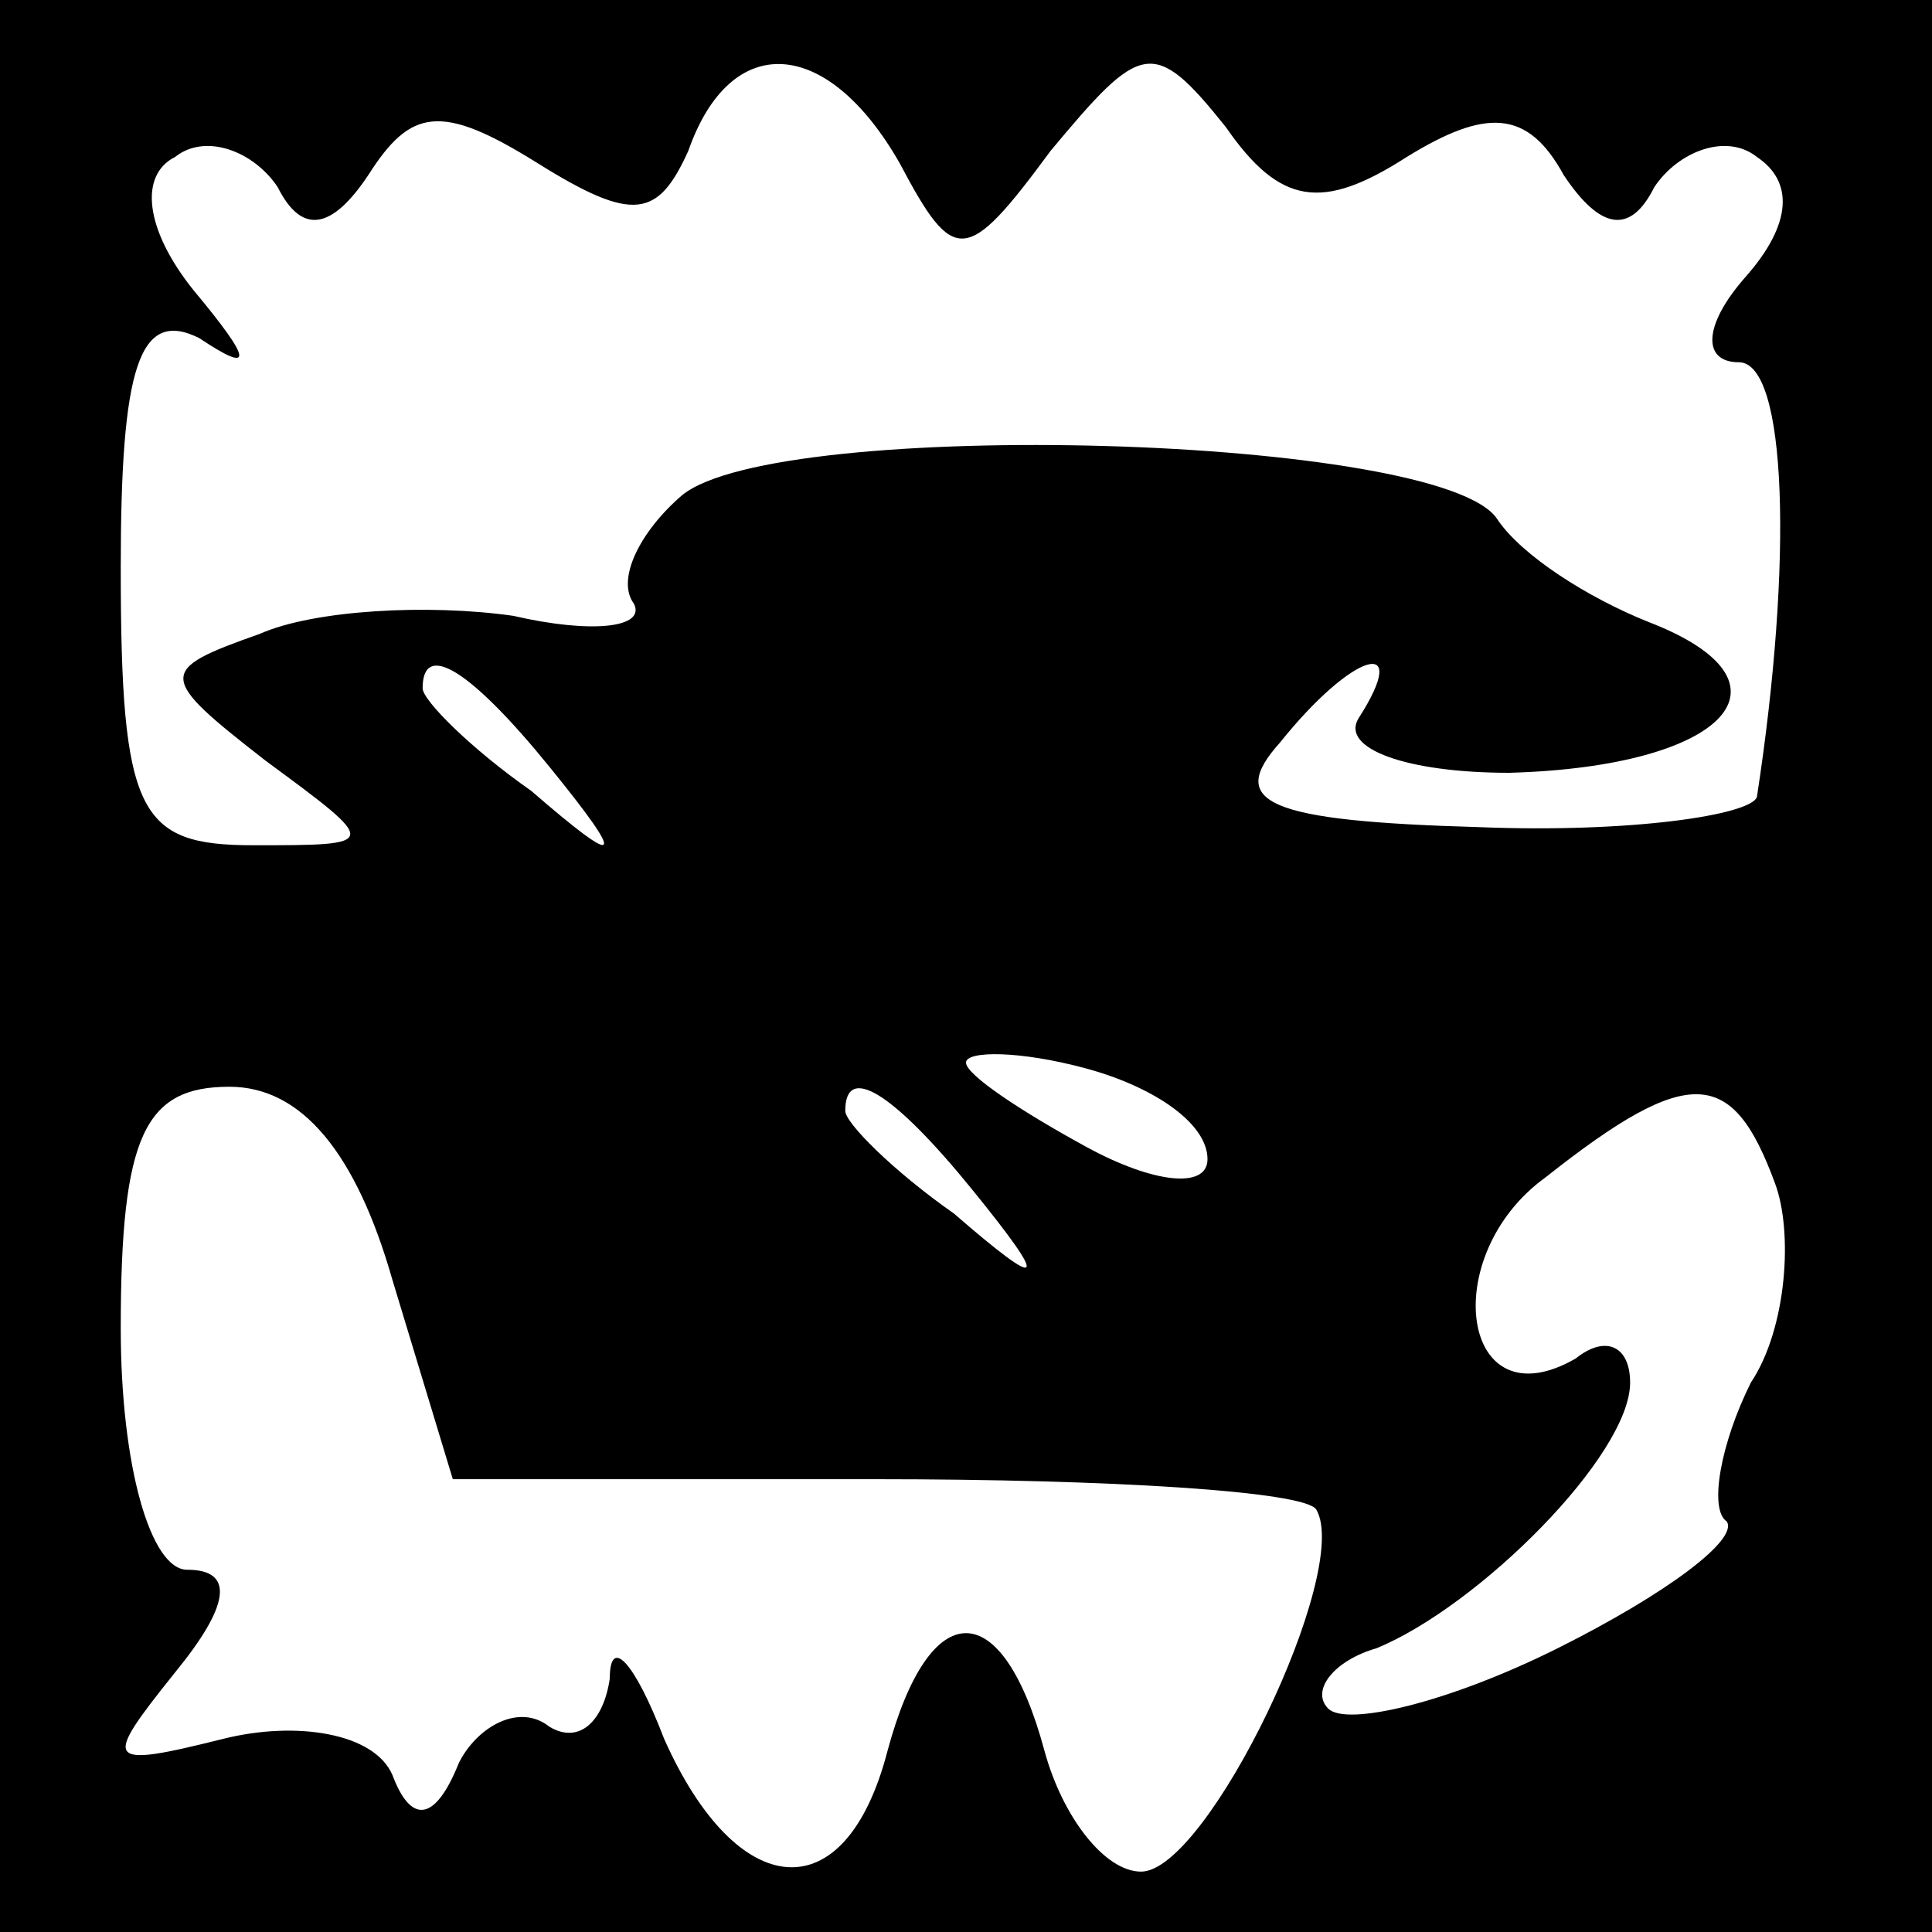 <?xml version="1.0" standalone="no"?>
<!DOCTYPE svg PUBLIC "-//W3C//DTD SVG 20010904//EN"
 "http://www.w3.org/TR/2001/REC-SVG-20010904/DTD/svg10.dtd">
<svg version="1.0" xmlns="http://www.w3.org/2000/svg"
 width="32pt" height="32pt" viewBox="0 0 32 32"
 preserveAspectRatio="xMidYMid meet">
<rect x="0" y="0" width="32" height="32" fill="#808080" stroke="none"/>
<g transform="translate(0,32) scale(0.1,-0.1)"
fill="#000000" stroke="none">
<path fill="#000000" stroke="none" d="M0 160 l0 -160 160 0 160 0 0 160 0
160 -160 0 -160 0 0 -160z"/>
<path fill="#ffffff" stroke="none" d="M149 293 c9 -17 11 -17 25 2 15 18 17
19 29 4 9 -13 16 -14 30 -5 13 8 20 8 26 -3 6 -9 11 -10 15 -2 4 6 12 9 17 5
6 -4 6 -11 -2 -20 -7 -8 -7 -14 -1 -14 8 0 9 -33 3 -72 -1 -3 -21 -6 -46 -5
-35 1 -42 4 -33 14 12 15 22 18 13 4 -3 -5 8 -9 25 -9 36 1 49 15 23 25 -10 4
-21 11 -25 17 -9 14 -119 17 -135 4 -7 -6 -11 -14 -8 -18 2 -4 -7 -5 -20 -2
-14 2 -33 1 -42 -3 -17 -6 -17 -7 1 -21 19 -14 19 -14 -2 -14 -19 0 -22 5 -22
46 0 33 3 43 13 38 9 -6 9 -4 -1 8 -8 10 -9 19 -3 22 5 4 13 1 17 -5 4 -8 9
-7 15 2 7 11 12 12 28 2 16 -10 20 -9 25 2 7 20 23 19 35 -2z"/>
<path fill="#ffffff" stroke="none" d="M91 193 c13 -16 12 -17 -3 -4 -10 7
-18 15 -18 17 0 8 8 3 21 -13z"/>
<path fill="#ffffff" stroke="none" d="M200 128 c0 -5 -9 -4 -20 2 -11 6 -20
12 -20 14 0 2 9 2 20 -1 11 -3 20 -9 20 -15z"/>
<path fill="#ffffff" stroke="none" d="M65 108 l10 -33 70 0 c39 0 71 -2 73
-5 6 -10 -18 -60 -29 -60 -6 0 -13 9 -16 20 -7 26 -19 26 -26 0 -7 -27 -25
-25 -37 2 -5 13 -9 17 -9 10 -1 -7 -5 -11 -10 -8 -5 4 -12 0 -15 -6 -4 -10 -8
-10 -11 -2 -3 7 -16 9 -28 6 -20 -5 -20 -4 -8 11 9 11 10 17 2 17 -6 0 -11 17
-11 40 0 32 4 40 18 40 12 0 21 -11 27 -32z"/>
<path fill="#ffffff" stroke="none" d="M161 123 c13 -16 12 -17 -3 -4 -10 7
-18 15 -18 17 0 8 8 3 21 -13z"/>
<path fill="#ffffff" stroke="none" d="M294 124 c3 -8 2 -24 -4 -33 -5 -10 -7
-21 -4 -23 2 -3 -10 -12 -28 -21 -18 -9 -35 -13 -38 -10 -3 3 1 8 8 10 17 7
42 32 42 44 0 6 -4 8 -9 4 -19 -11 -23 17 -5 30 24 19 31 18 38 -1z"/>
</g>
</svg>
